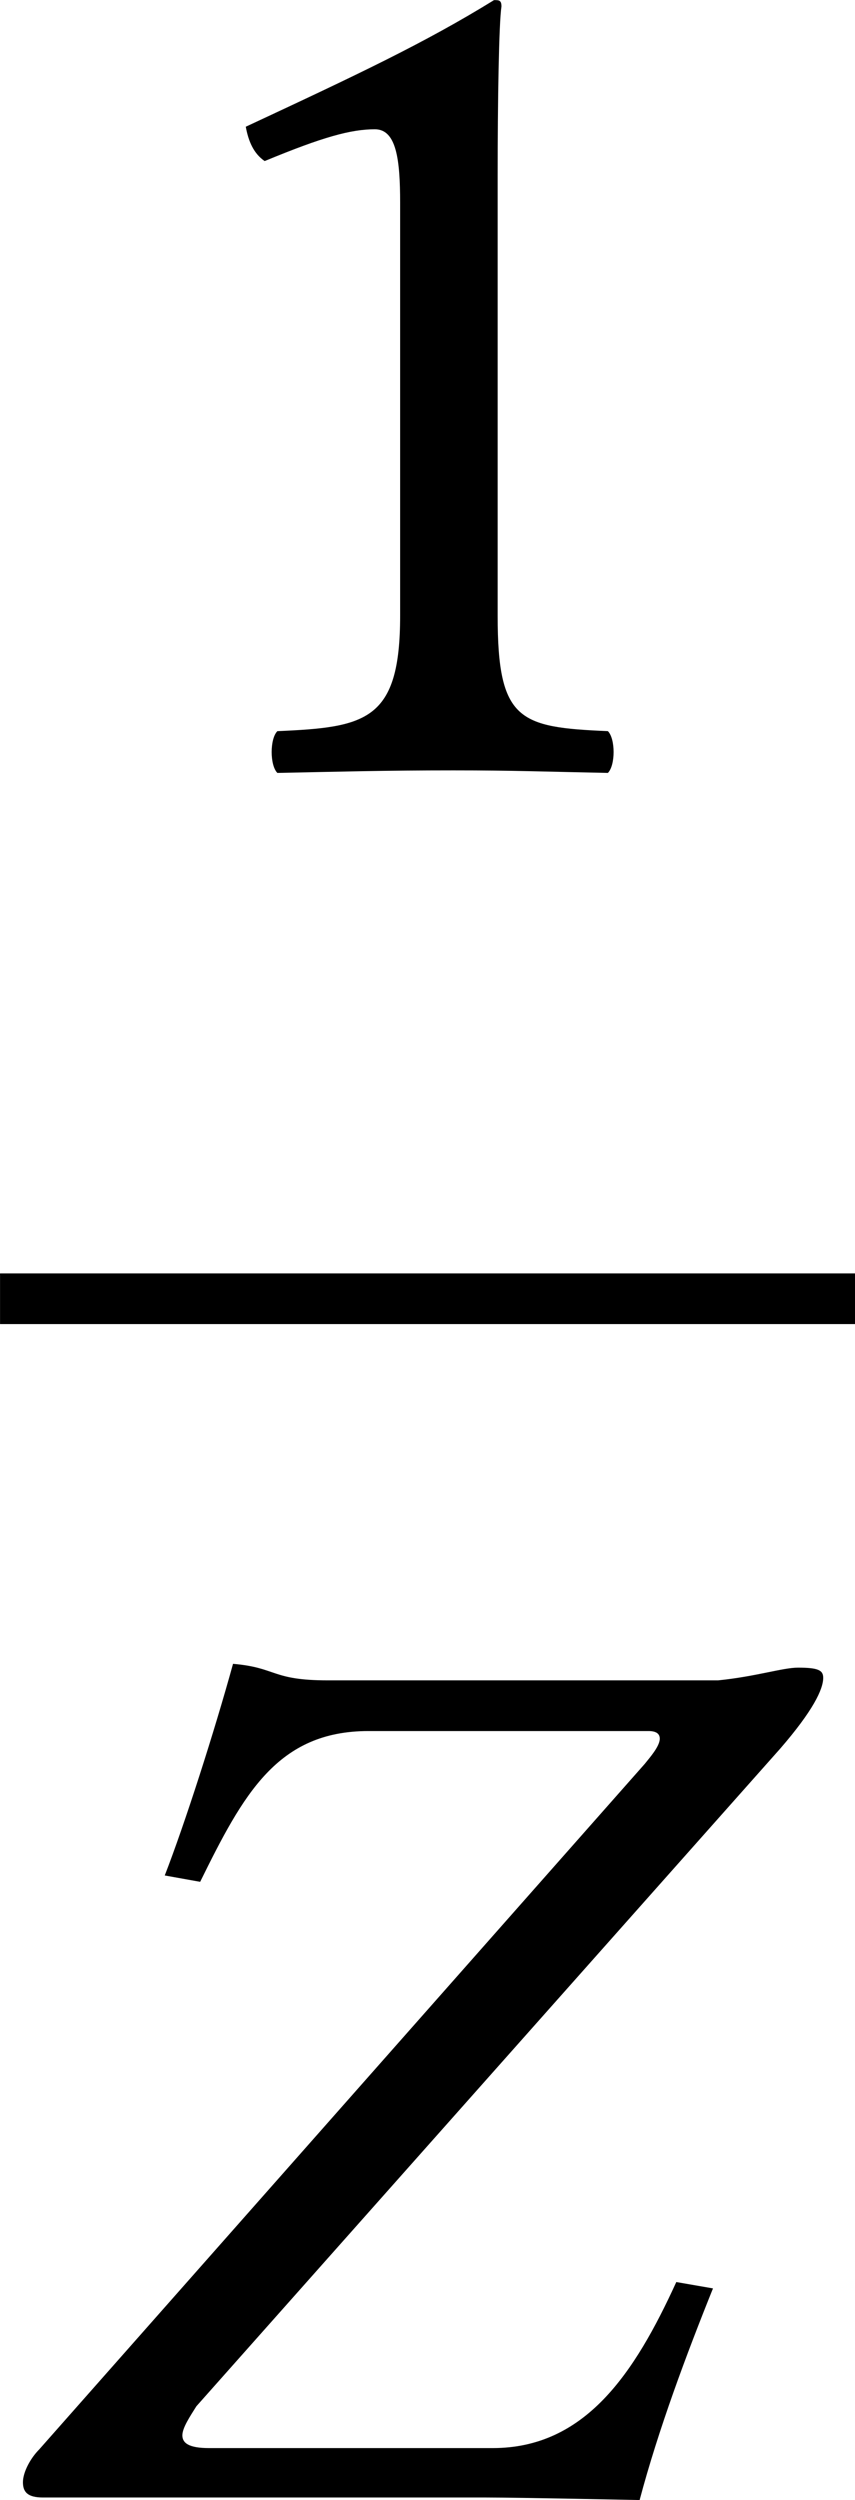 <?xml version='1.0' encoding='UTF-8'?>
<!-- This file was generated by dvisvgm 3.2.2 -->
<svg version='1.1' xmlns='http://www.w3.org/2000/svg' xmlns:xlink='http://www.w3.org/1999/xlink' width='11.298pt' height='33.023pt' viewBox='277.968 132.522 11.298 33.023'>
<defs>
<path id='g3-49' d='M2.008-.851V-3.271C2.008-3.689 2.015-4.115 2.029-4.205C2.029-4.24 2.015-4.24 1.988-4.24C1.604-4.003 1.234-3.829 .621-3.543C.635-3.466 .663-3.396 .725-3.354C1.046-3.487 1.2-3.529 1.332-3.529C1.451-3.529 1.471-3.361 1.471-3.124V-.851C1.471-.272 1.283-.237 .795-.216C.753-.174 .753-.028 .795 .014C1.137 .007 1.388 0 1.764 0C2.099 0 2.267 .007 2.615 .014C2.657-.028 2.657-.174 2.615-.216C2.127-.237 2.008-.272 2.008-.851Z'/>
<use id='g30-90' xlink:href='#g1-90' transform='scale(1.714)'/>
<use id='g33-49' xlink:href='#g3-49' transform='scale(1.714)'/>
<path id='g1-90' d='M3.522 .014C3.626-.377 3.78-.788 3.926-1.151L3.724-1.186C3.494-.683 3.222-.272 2.713-.272H1.151C1.039-.272 1.004-.3 1.004-.342S1.046-.446 1.081-.502L4.296-4.122C4.477-4.331 4.533-4.449 4.533-4.512C4.533-4.554 4.505-4.568 4.394-4.568C4.31-4.568 4.163-4.519 3.954-4.498H1.806C1.492-4.498 1.527-4.568 1.283-4.589C1.179-4.212 1.018-3.71 .907-3.424L1.102-3.389C1.339-3.87 1.527-4.219 2.029-4.219H3.571C3.612-4.219 3.633-4.205 3.633-4.177C3.633-4.135 3.578-4.073 3.55-4.038L.216-.265C.167-.216 .126-.139 .126-.084S.153 0 .237 0H2.678C2.852 0 3.522 .014 3.522 .014Z'/>
</defs>
<g id='page1' transform='matrix(1.4 0 0 1.4 0 0)'>
<use x='199.804' y='101.927' xlink:href='#g33-49'/>
<rect x='198.549' y='106.673' height='.478' width='8.07'/>
<use x='198.549' y='118.222' xlink:href='#g30-90'/>
</g>
</svg>